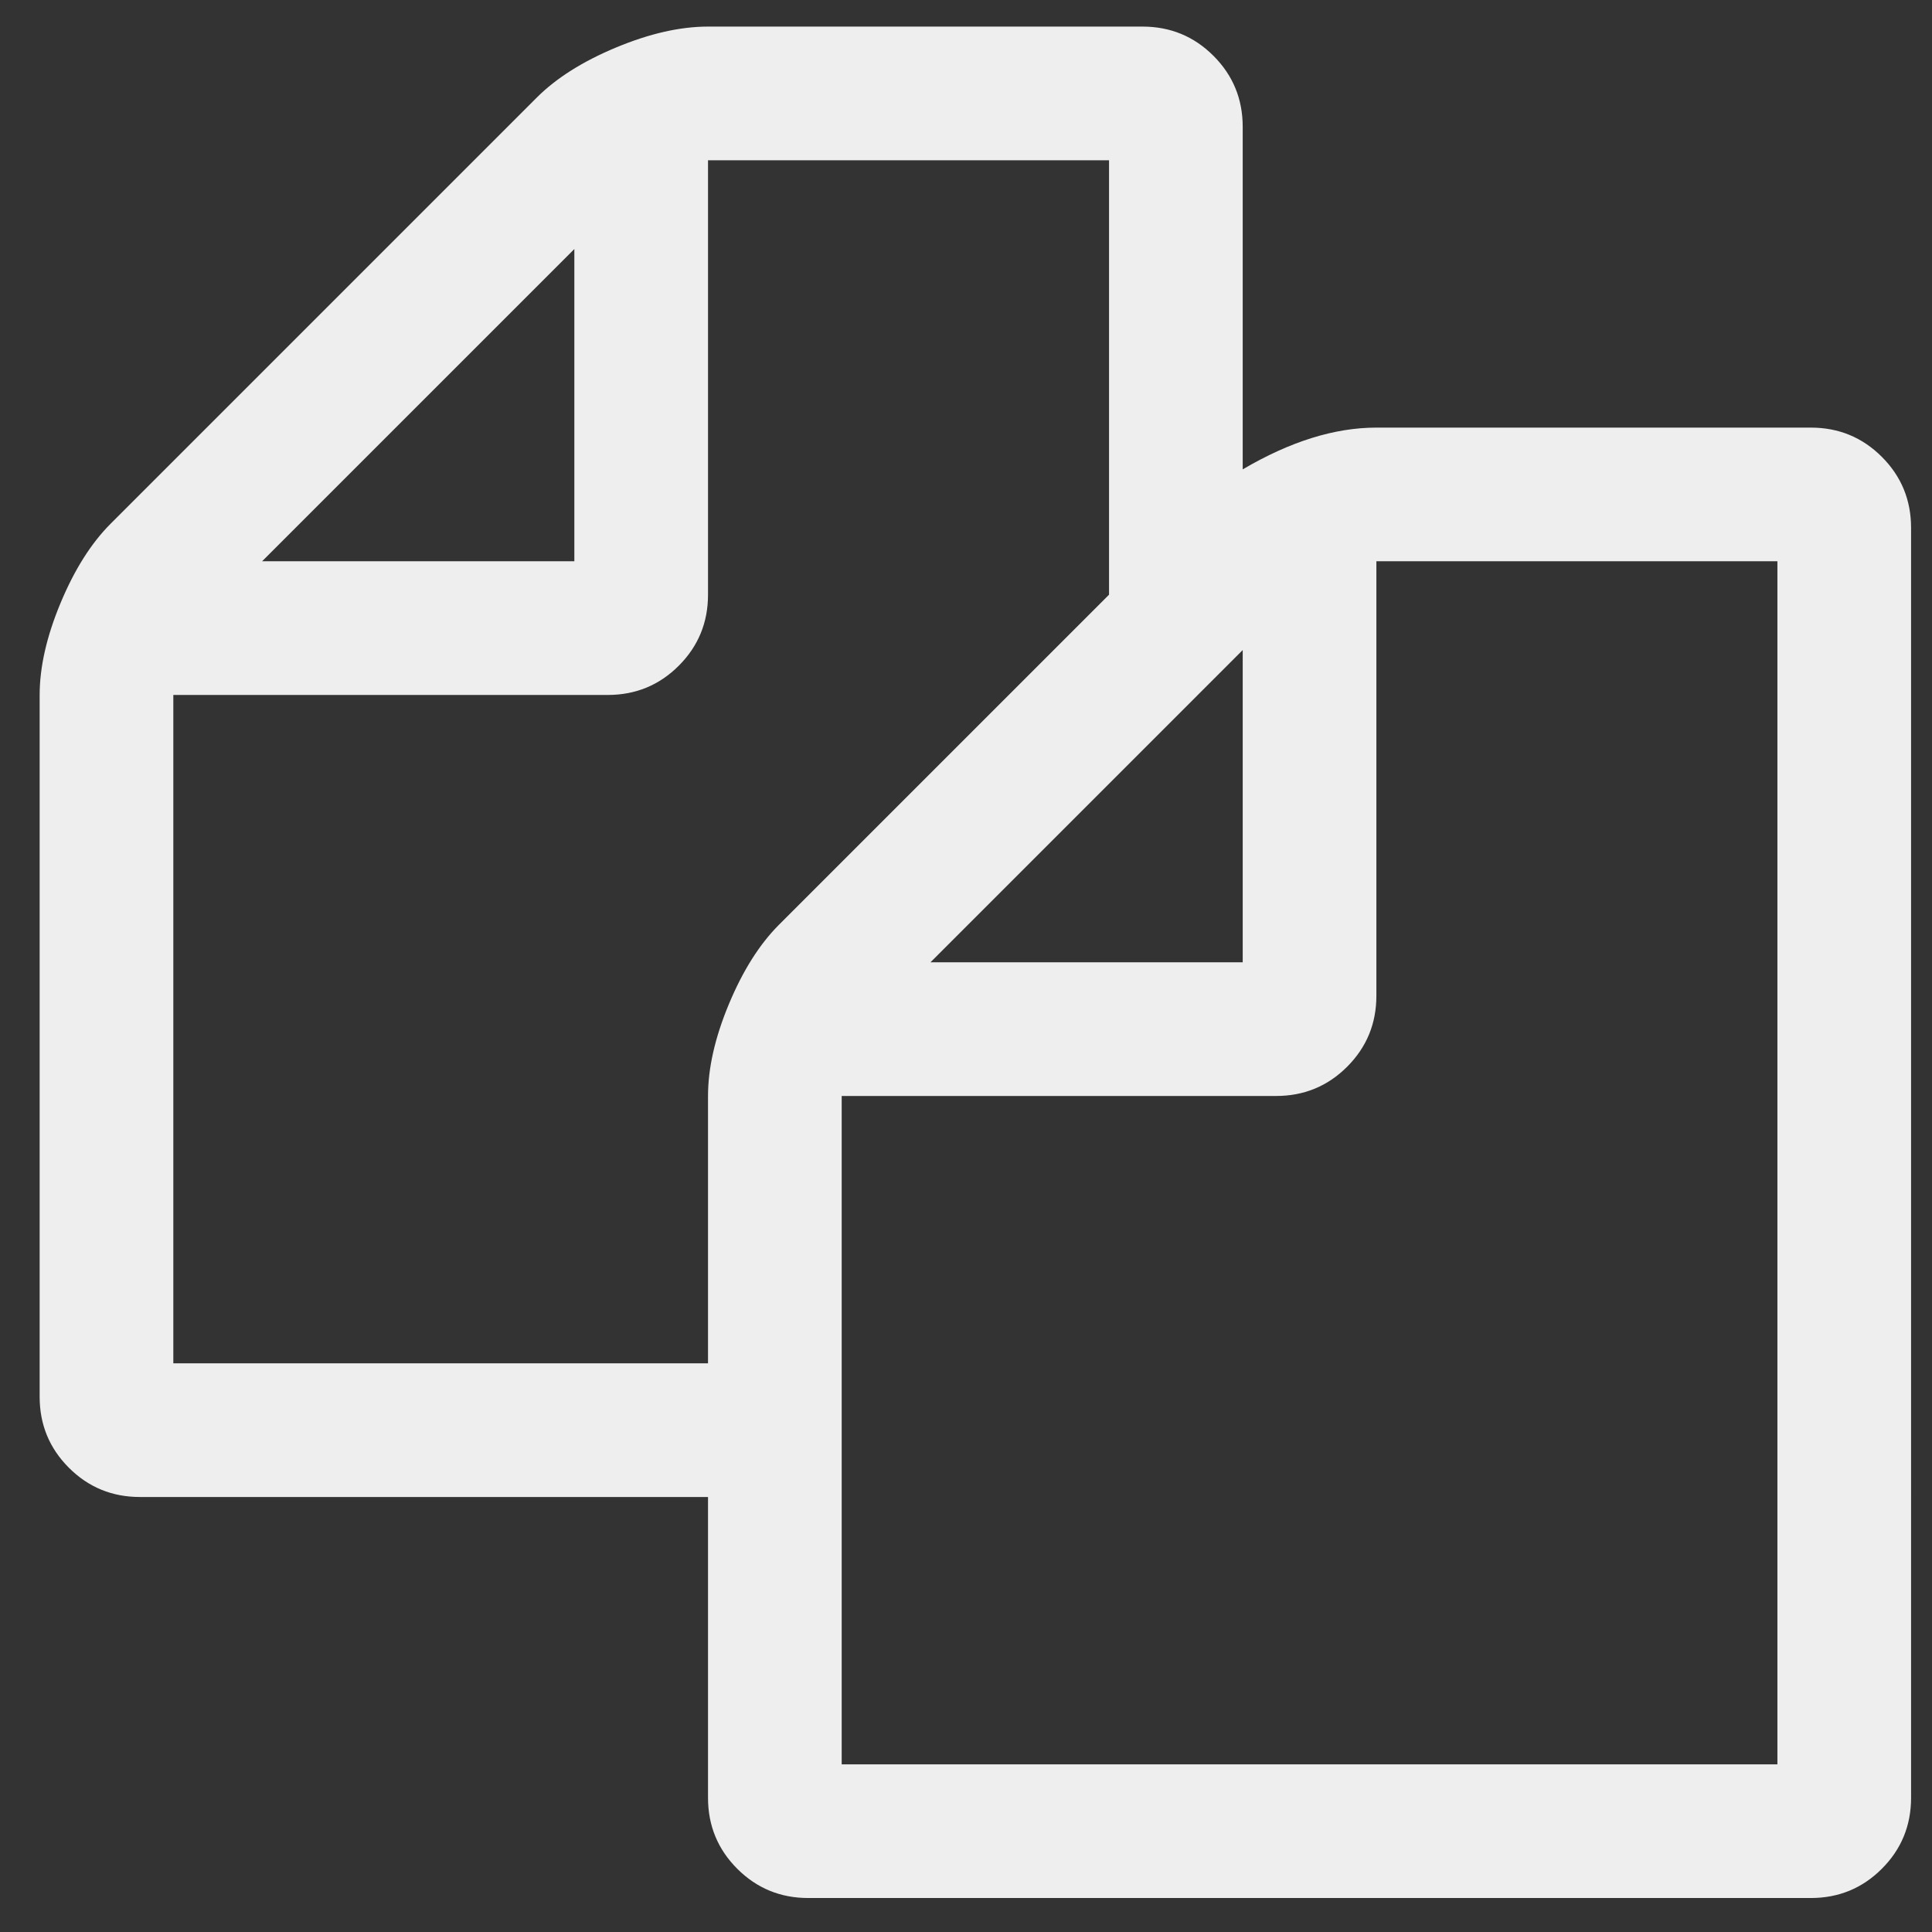 <?xml version="1.0" encoding="UTF-8" standalone="no"?>
<svg
   xmlns:dc="http://purl.org/dc/elements/1.1/"
   xmlns:cc="http://creativecommons.org/ns#"
   xmlns:rdf="http://www.w3.org/1999/02/22-rdf-syntax-ns#"
   xmlns:svg="http://www.w3.org/2000/svg"
   xmlns="http://www.w3.org/2000/svg"
   xmlns:sodipodi="http://sodipodi.sourceforge.net/DTD/sodipodi-0.dtd"
   xmlns:inkscape="http://www.inkscape.org/namespaces/inkscape"
   viewBox="0 -256 1850 1850"
   id="svg3037"
   version="1.1"
   inkscape:version="0.48.3.1 r9886"
   width="14px"
   height="14px"
   wikicommons="https://upload.wikimedia.org/wikipedia/commons/0/04/Copy_font_awesome.svg"
   sodipodi:docname="copy_font_awesome.svg">
  <rect x="0" y="-256" width="1850" height="1850" fill="#333333" stroke="none"/>
  <defs
     id="defs3045" />
  <sodipodi:namedview
     pagecolor="#ffffff"
     bordercolor="#666666"
     borderopacity="1"
     objecttolerance="10"
     gridtolerance="10"
     guidetolerance="10"
     inkscape:pageopacity="0"
     inkscape:pageshadow="2"
     inkscape:window-width="640"
     inkscape:window-height="480"
     id="namedview3043"
     showgrid="false"
     inkscape:zoom="0.13169643"
     inkscape:cx="896"
     inkscape:cy="896"
     inkscape:window-x="0"
     inkscape:window-y="25"
     inkscape:window-maximized="0"
     inkscape:current-layer="svg3037" />
  <g
     transform="matrix(1,0,0,-1,37.966,1305.458)"
     id="g3039">
    <path
       d="m 1696,1152 q 40,0 68,-28 28,-28 28,-68 V -160 q 0,-40 -28,-68 -28,-28 -68,-28 H 736 q -40,0 -68,28 -28,28 -28,68 V 128 H 96 Q 56,128 28,156 0,184 0,224 v 672 q 0,40 20,88 20,48 48,76 l 408,408 q 28,28 76,48 48,20 88,20 h 416 q 40,0 68,-28 28,-28 28,-68 v -328 q 68,40 128,40 h 416 z M 1152,939 853,640 h 299 V 939 z M 512,1323 213,1024 h 299 v 299 z m 196,-647 316,316 v 416 H 640 V 992 q 0,-40 -28,-68 -28,-28 -68,-28 H 128 V 256 h 512 v 256 q 0,40 20,88 20,48 48,76 z m 956,-804 V 1024 H 1280 V 608 q 0,-40 -28,-68 -28,-28 -68,-28 H 768 v -640 h 896 z"
       id="path3041"
       inkscape:connector-curvature="0"
       style="fill:#EEE" />
  </g>
</svg>
